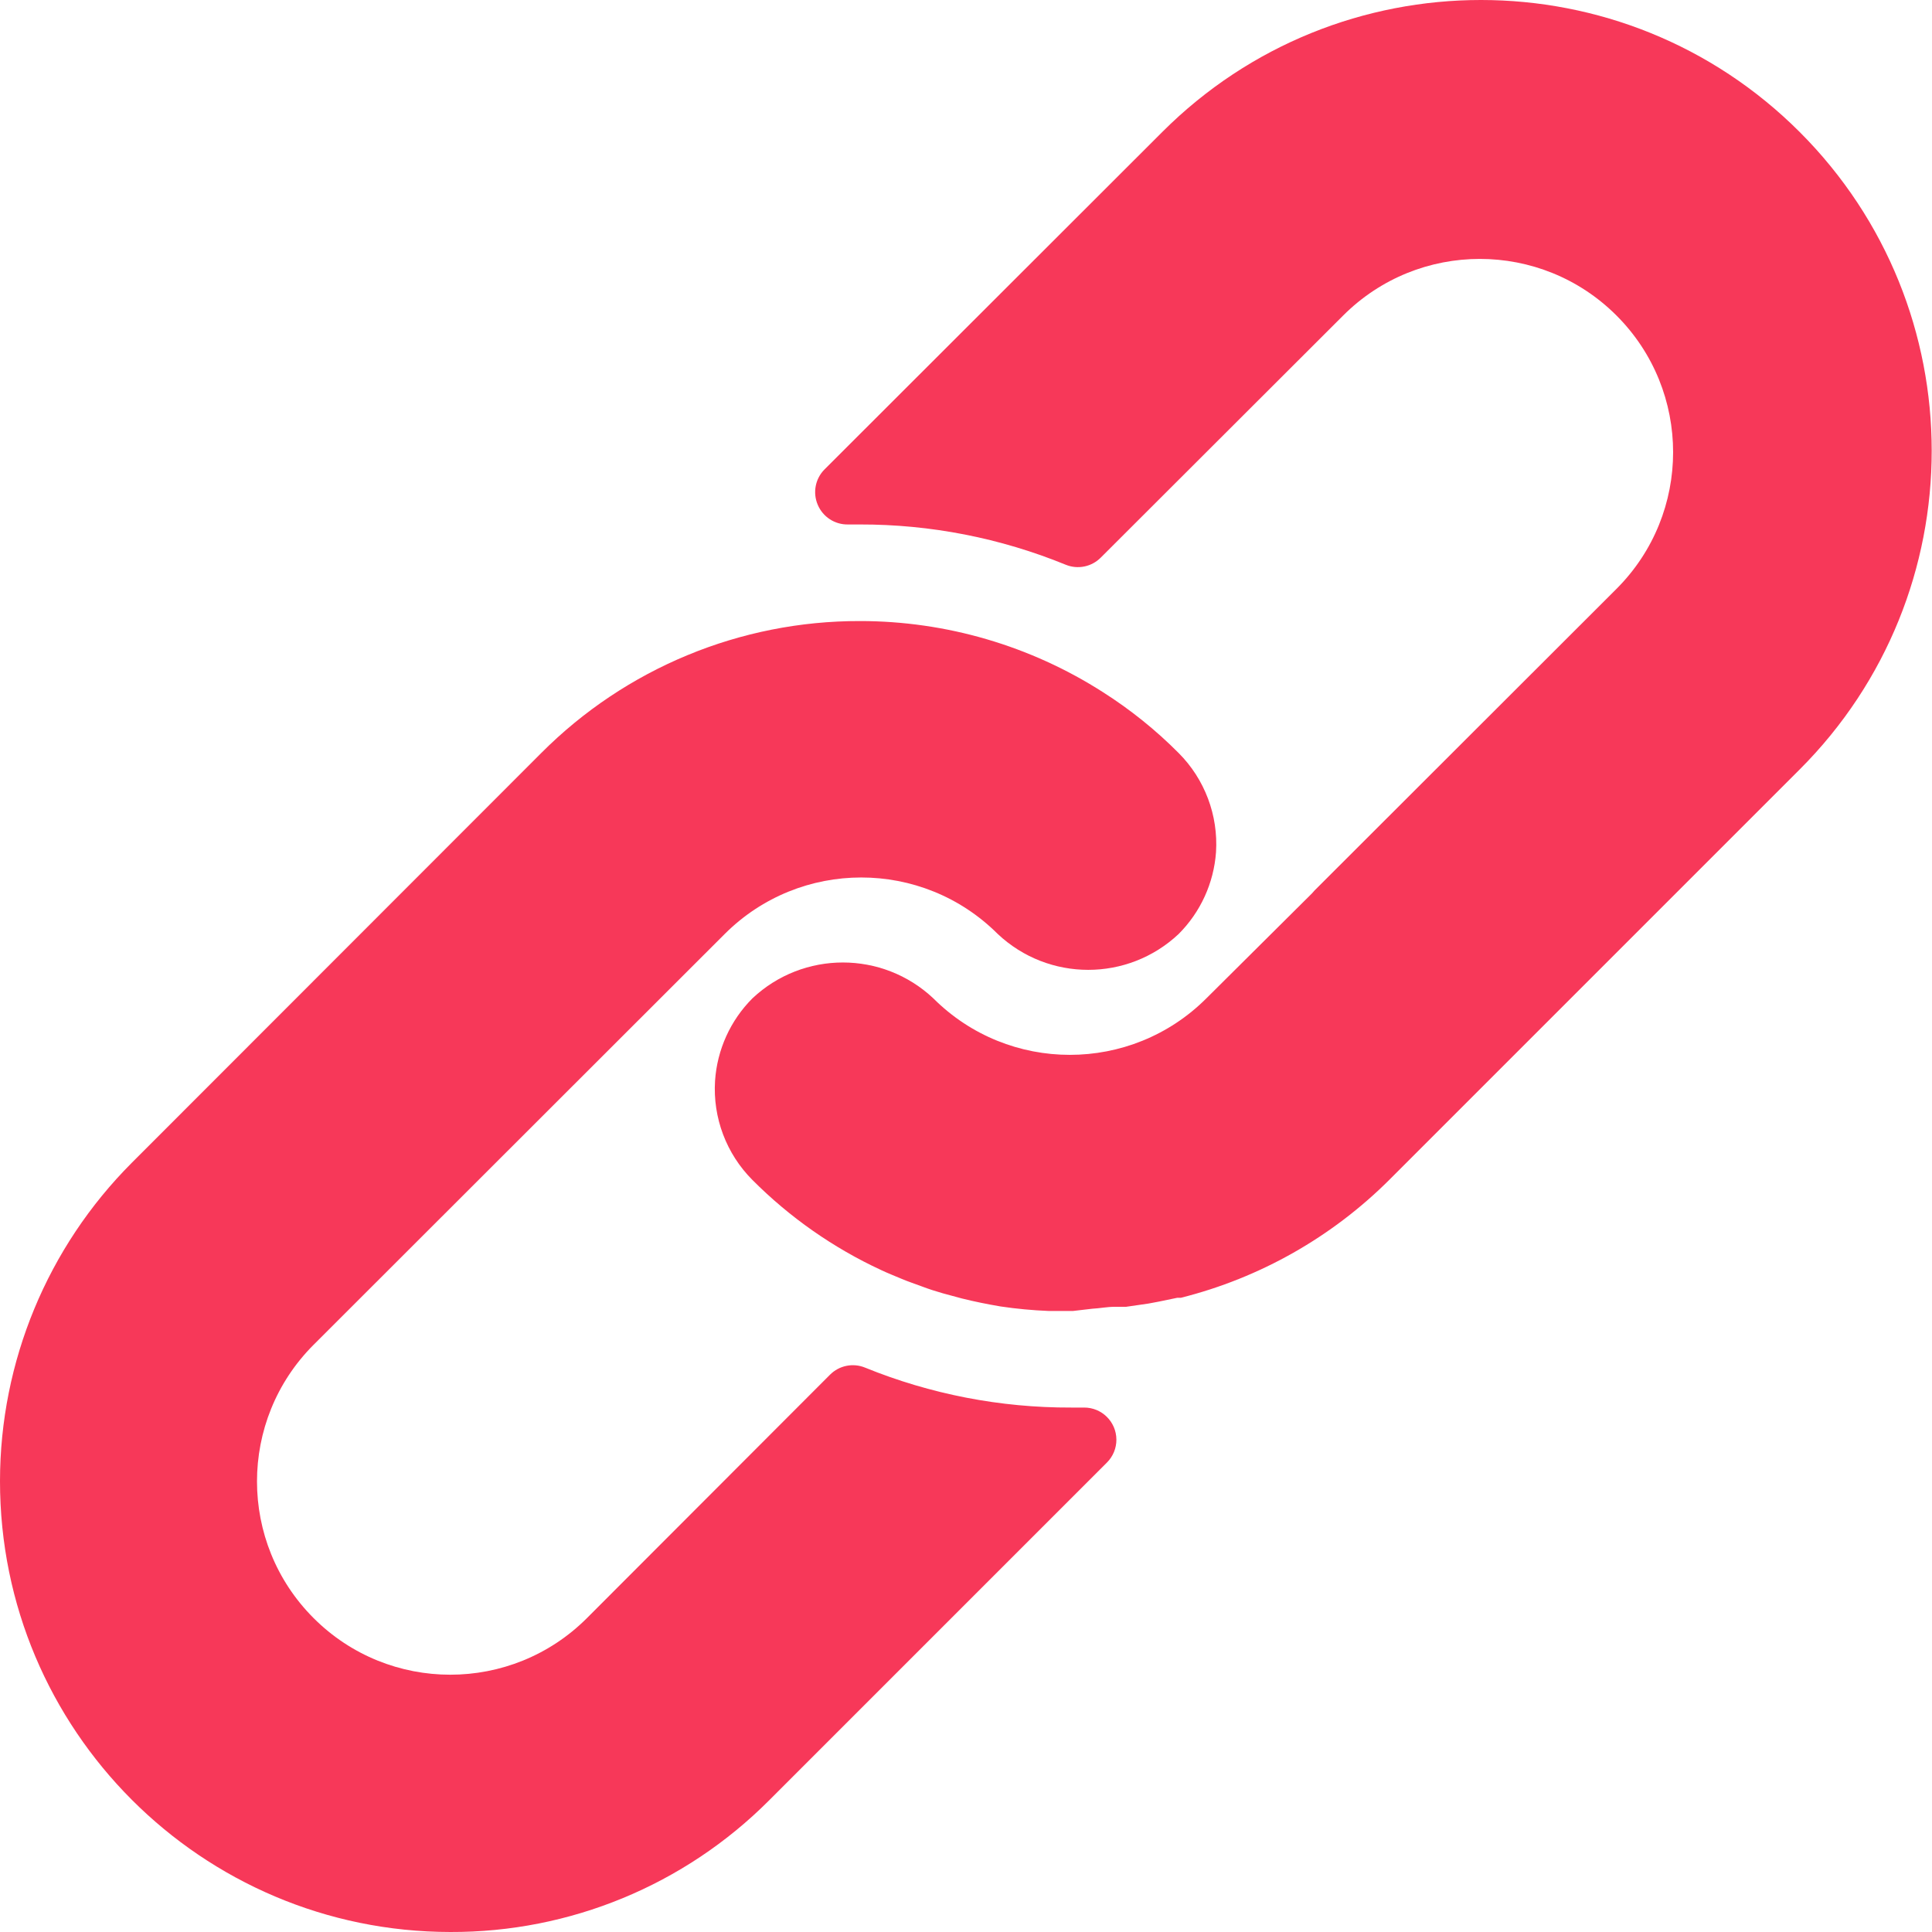 <svg width="512" height="512" viewBox="0 0 512 512" fill="none">
    <path d="M312.358 199.565C306.293 193.464 299.568 188.056 292.309 183.44C273.08 171.127 250.726 164.584 227.893 164.584C196.202 164.525 165.798 177.117 143.428 199.565L34.904 308.174C12.572 330.549 0.02 360.865 2.47298e-05 392.477C-0.042 458.445 53.4 511.957 119.369 511.999C151.011 512.109 181.386 499.577 203.748 477.189L293.332 387.605C294.96 385.991 295.869 383.79 295.856 381.498C295.829 376.786 291.987 372.989 287.274 373.016H283.862C265.145 373.082 246.596 369.487 229.259 362.437C226.064 361.122 222.393 361.864 219.96 364.313L155.544 428.814C135.542 448.816 103.111 448.816 83.109 428.814C63.107 408.811 63.107 376.381 83.109 356.379L192.061 247.513C212.047 227.552 244.424 227.552 264.411 247.513C277.88 260.19 298.89 260.19 312.359 247.513C318.154 241.713 321.667 234.021 322.256 225.842C322.879 216.069 319.275 206.498 312.358 199.565Z" fill="#F73859"/>
    <path d="M476.936 34.986C430.288 -11.662 354.655 -11.662 308.007 34.986L218.508 124.399C216.05 126.869 215.341 130.583 216.716 133.785C218.075 136.995 221.25 139.056 224.736 138.989H227.892C246.587 138.955 265.107 142.577 282.41 149.654C285.605 150.969 289.276 150.227 291.71 147.777L355.954 83.618C375.957 63.615 408.387 63.615 428.389 83.618C448.392 103.62 448.392 136.05 428.389 156.053L348.361 235.995L347.678 236.763L319.694 264.577C299.707 284.539 267.33 284.539 247.344 264.577C233.874 251.9 212.864 251.9 199.395 264.577C193.563 270.421 190.047 278.181 189.498 286.418C188.874 296.192 192.479 305.763 199.395 312.697C209.271 322.614 220.824 330.701 233.522 336.585C235.314 337.438 237.106 338.121 238.897 338.889C240.689 339.657 242.566 340.254 244.357 340.936C246.149 341.619 248.026 342.216 249.817 342.728L254.851 344.093C258.264 344.946 261.677 345.629 265.175 346.226C269.388 346.851 273.631 347.25 277.887 347.42H283.859H284.371L289.49 346.823C291.367 346.738 293.329 346.312 295.548 346.312H298.449L304.335 345.459L307.066 344.947L312.014 343.923H312.953C333.91 338.659 353.047 327.808 368.324 312.526L476.933 203.916C523.585 157.267 523.585 81.635 476.936 34.986Z" fill="#F73859"/>
</svg>
